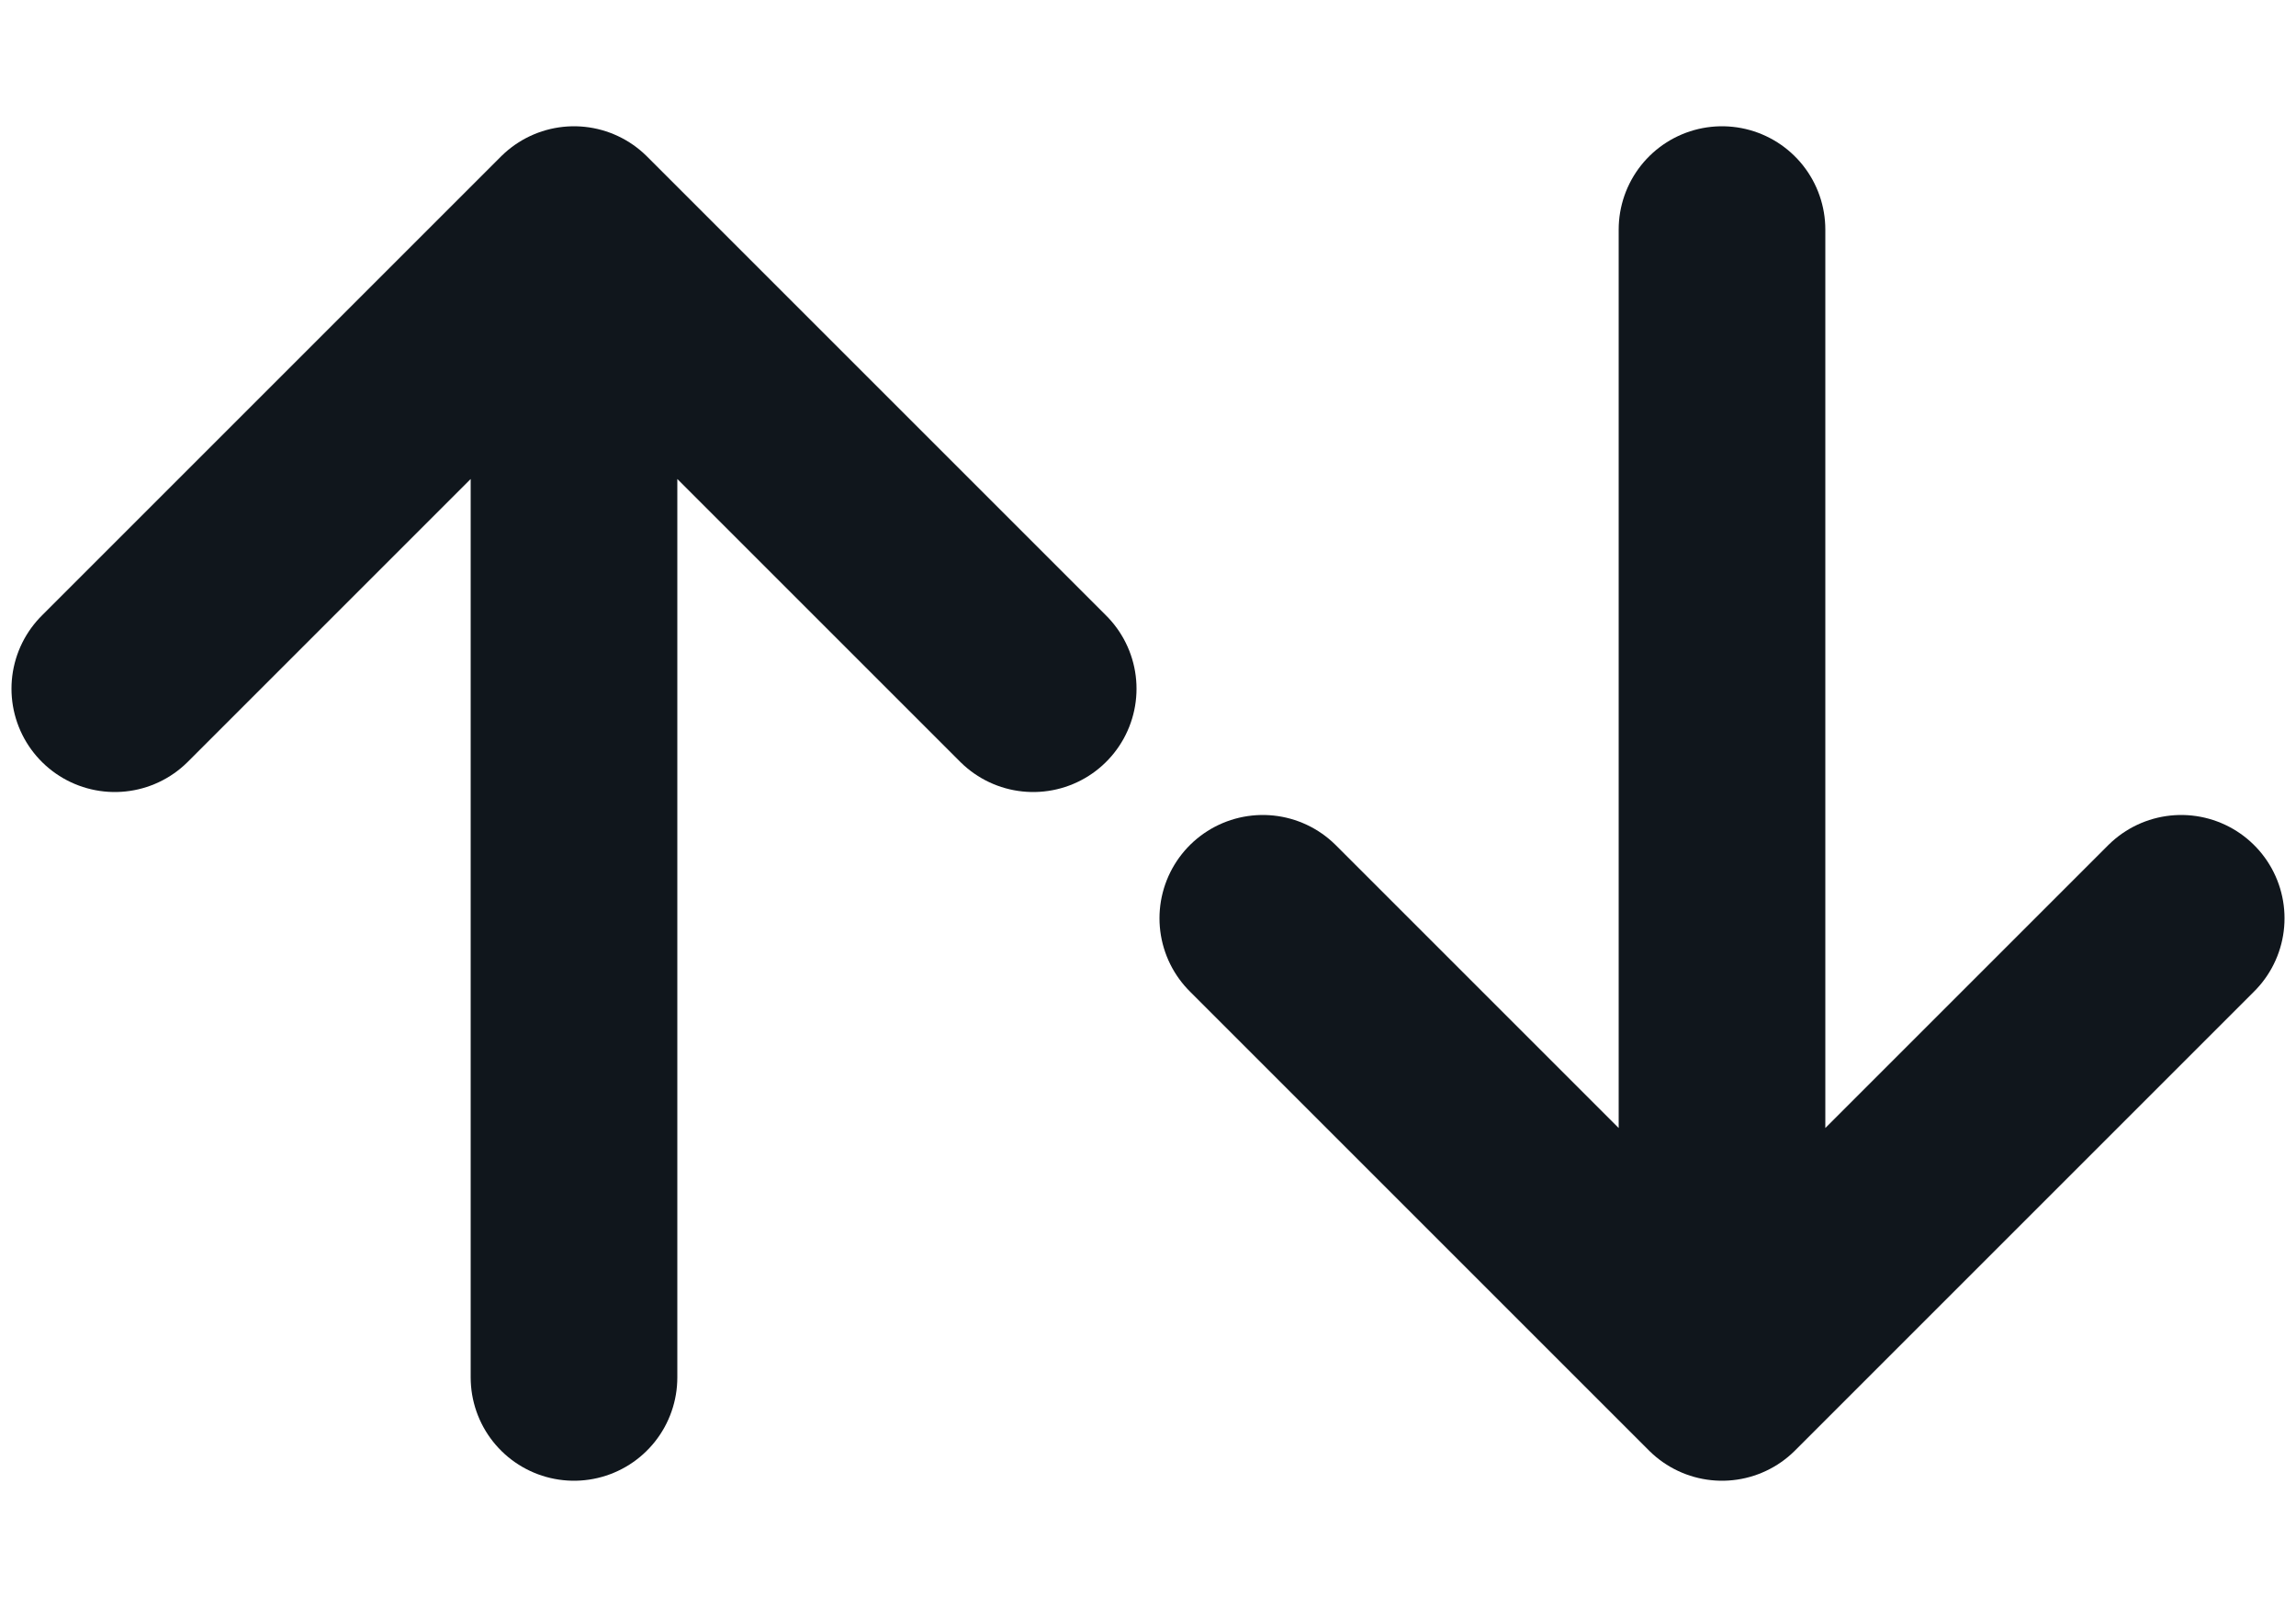 <svg width="20" height="14" viewBox="0 0 20 14" fill="none" xmlns="http://www.w3.org/2000/svg">
<path d="M1 6L5 2M5 2L9 6M5 2V12" stroke="#10161C" stroke-width="1.8" stroke-linecap="round"/>
<path d="M19 8L15 12M15 12L11 8M15 12V2" stroke="#10161C" stroke-width="1.8" stroke-linecap="round"/>
</svg>
